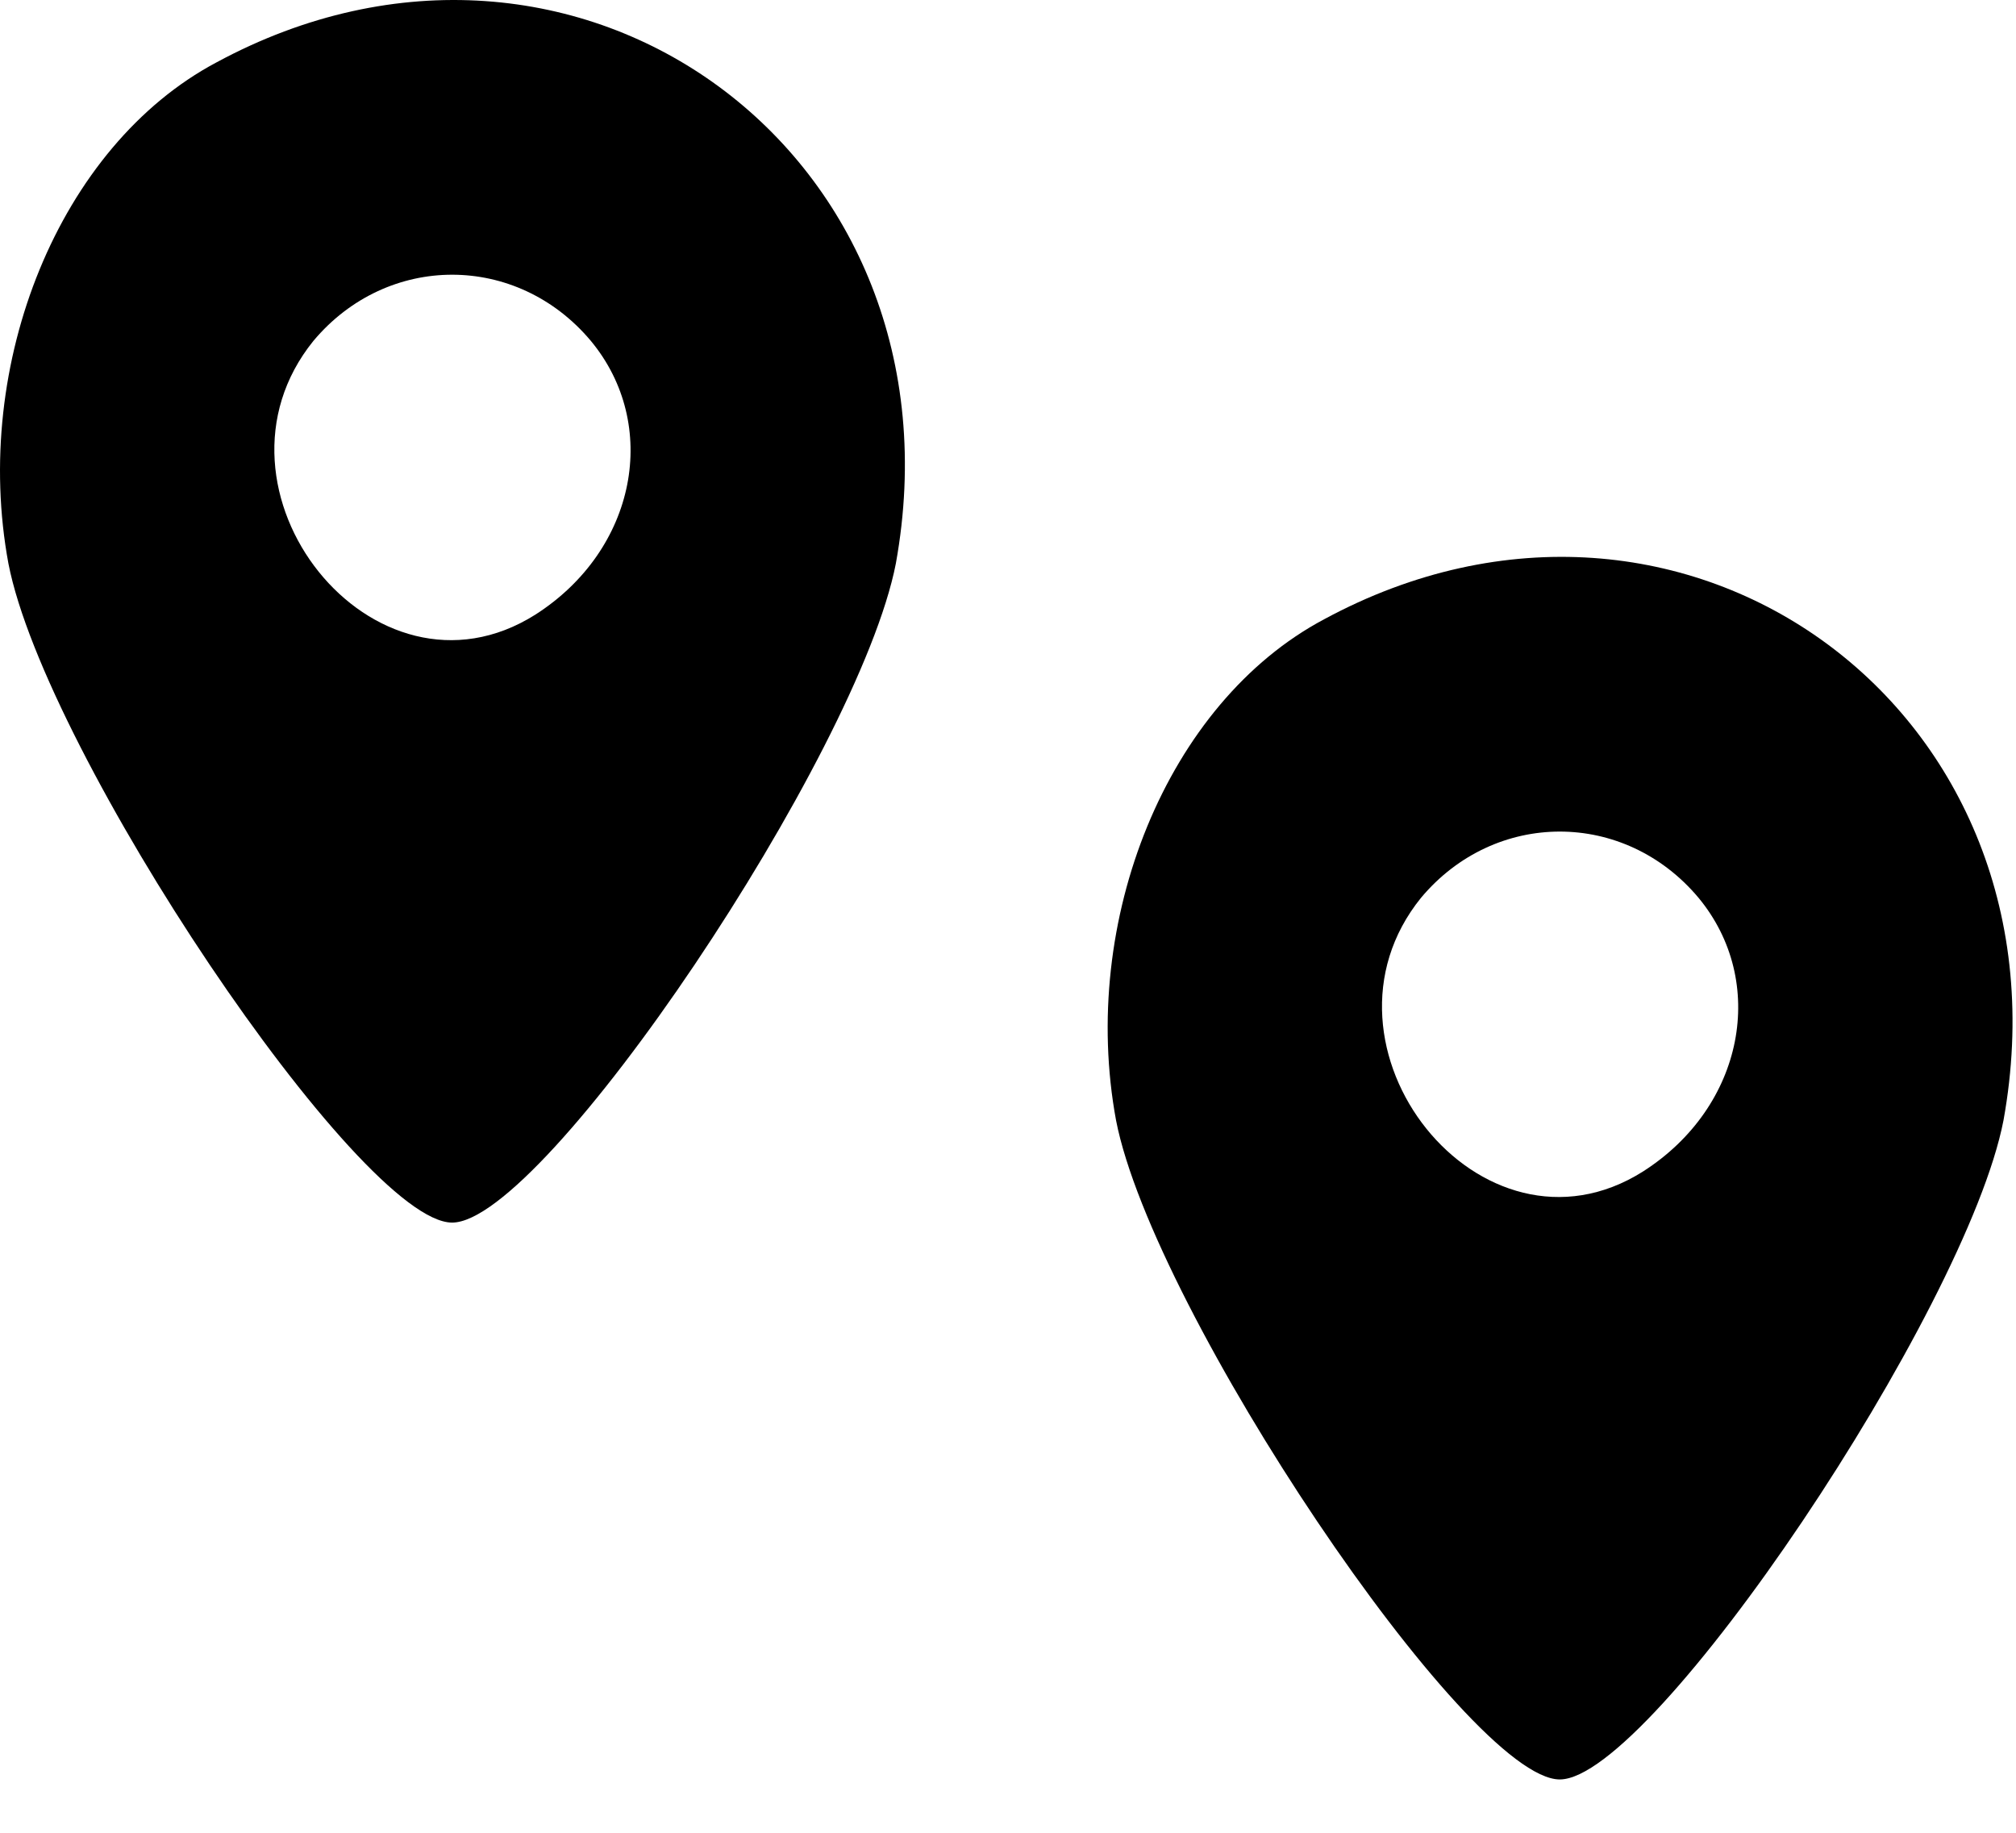 <svg width="33" height="30" viewBox="0 0 33 30" fill="currentColor" xmlns="http://www.w3.org/2000/svg">
  <path d="M3.542 1.022C0.97 2.389 -0.468 5.959 0.138 9.225C0.743 12.34 5.888 20.012 7.401 20.012C8.914 20.012 14.059 12.34 14.664 9.225C15.875 2.541 9.444 -2.169 3.542 1.022ZM9.671 5.579C10.806 6.946 10.427 8.997 8.763 10.061C6.115 11.732 3.164 8.01 5.131 5.579C6.342 4.136 8.46 4.136 9.671 5.579Z" />
  <path d="M21.674 10.137C19.101 11.504 17.664 15.074 18.269 18.34C18.874 21.455 24.019 29.127 25.532 29.127C27.045 29.127 32.19 21.455 32.795 18.34C34.006 11.656 27.575 6.946 21.674 10.137ZM27.802 14.694C28.937 16.062 28.558 18.113 26.894 19.176C24.246 20.847 21.295 17.125 23.262 14.694C24.473 13.251 26.591 13.251 27.802 14.694Z" />
</svg>
